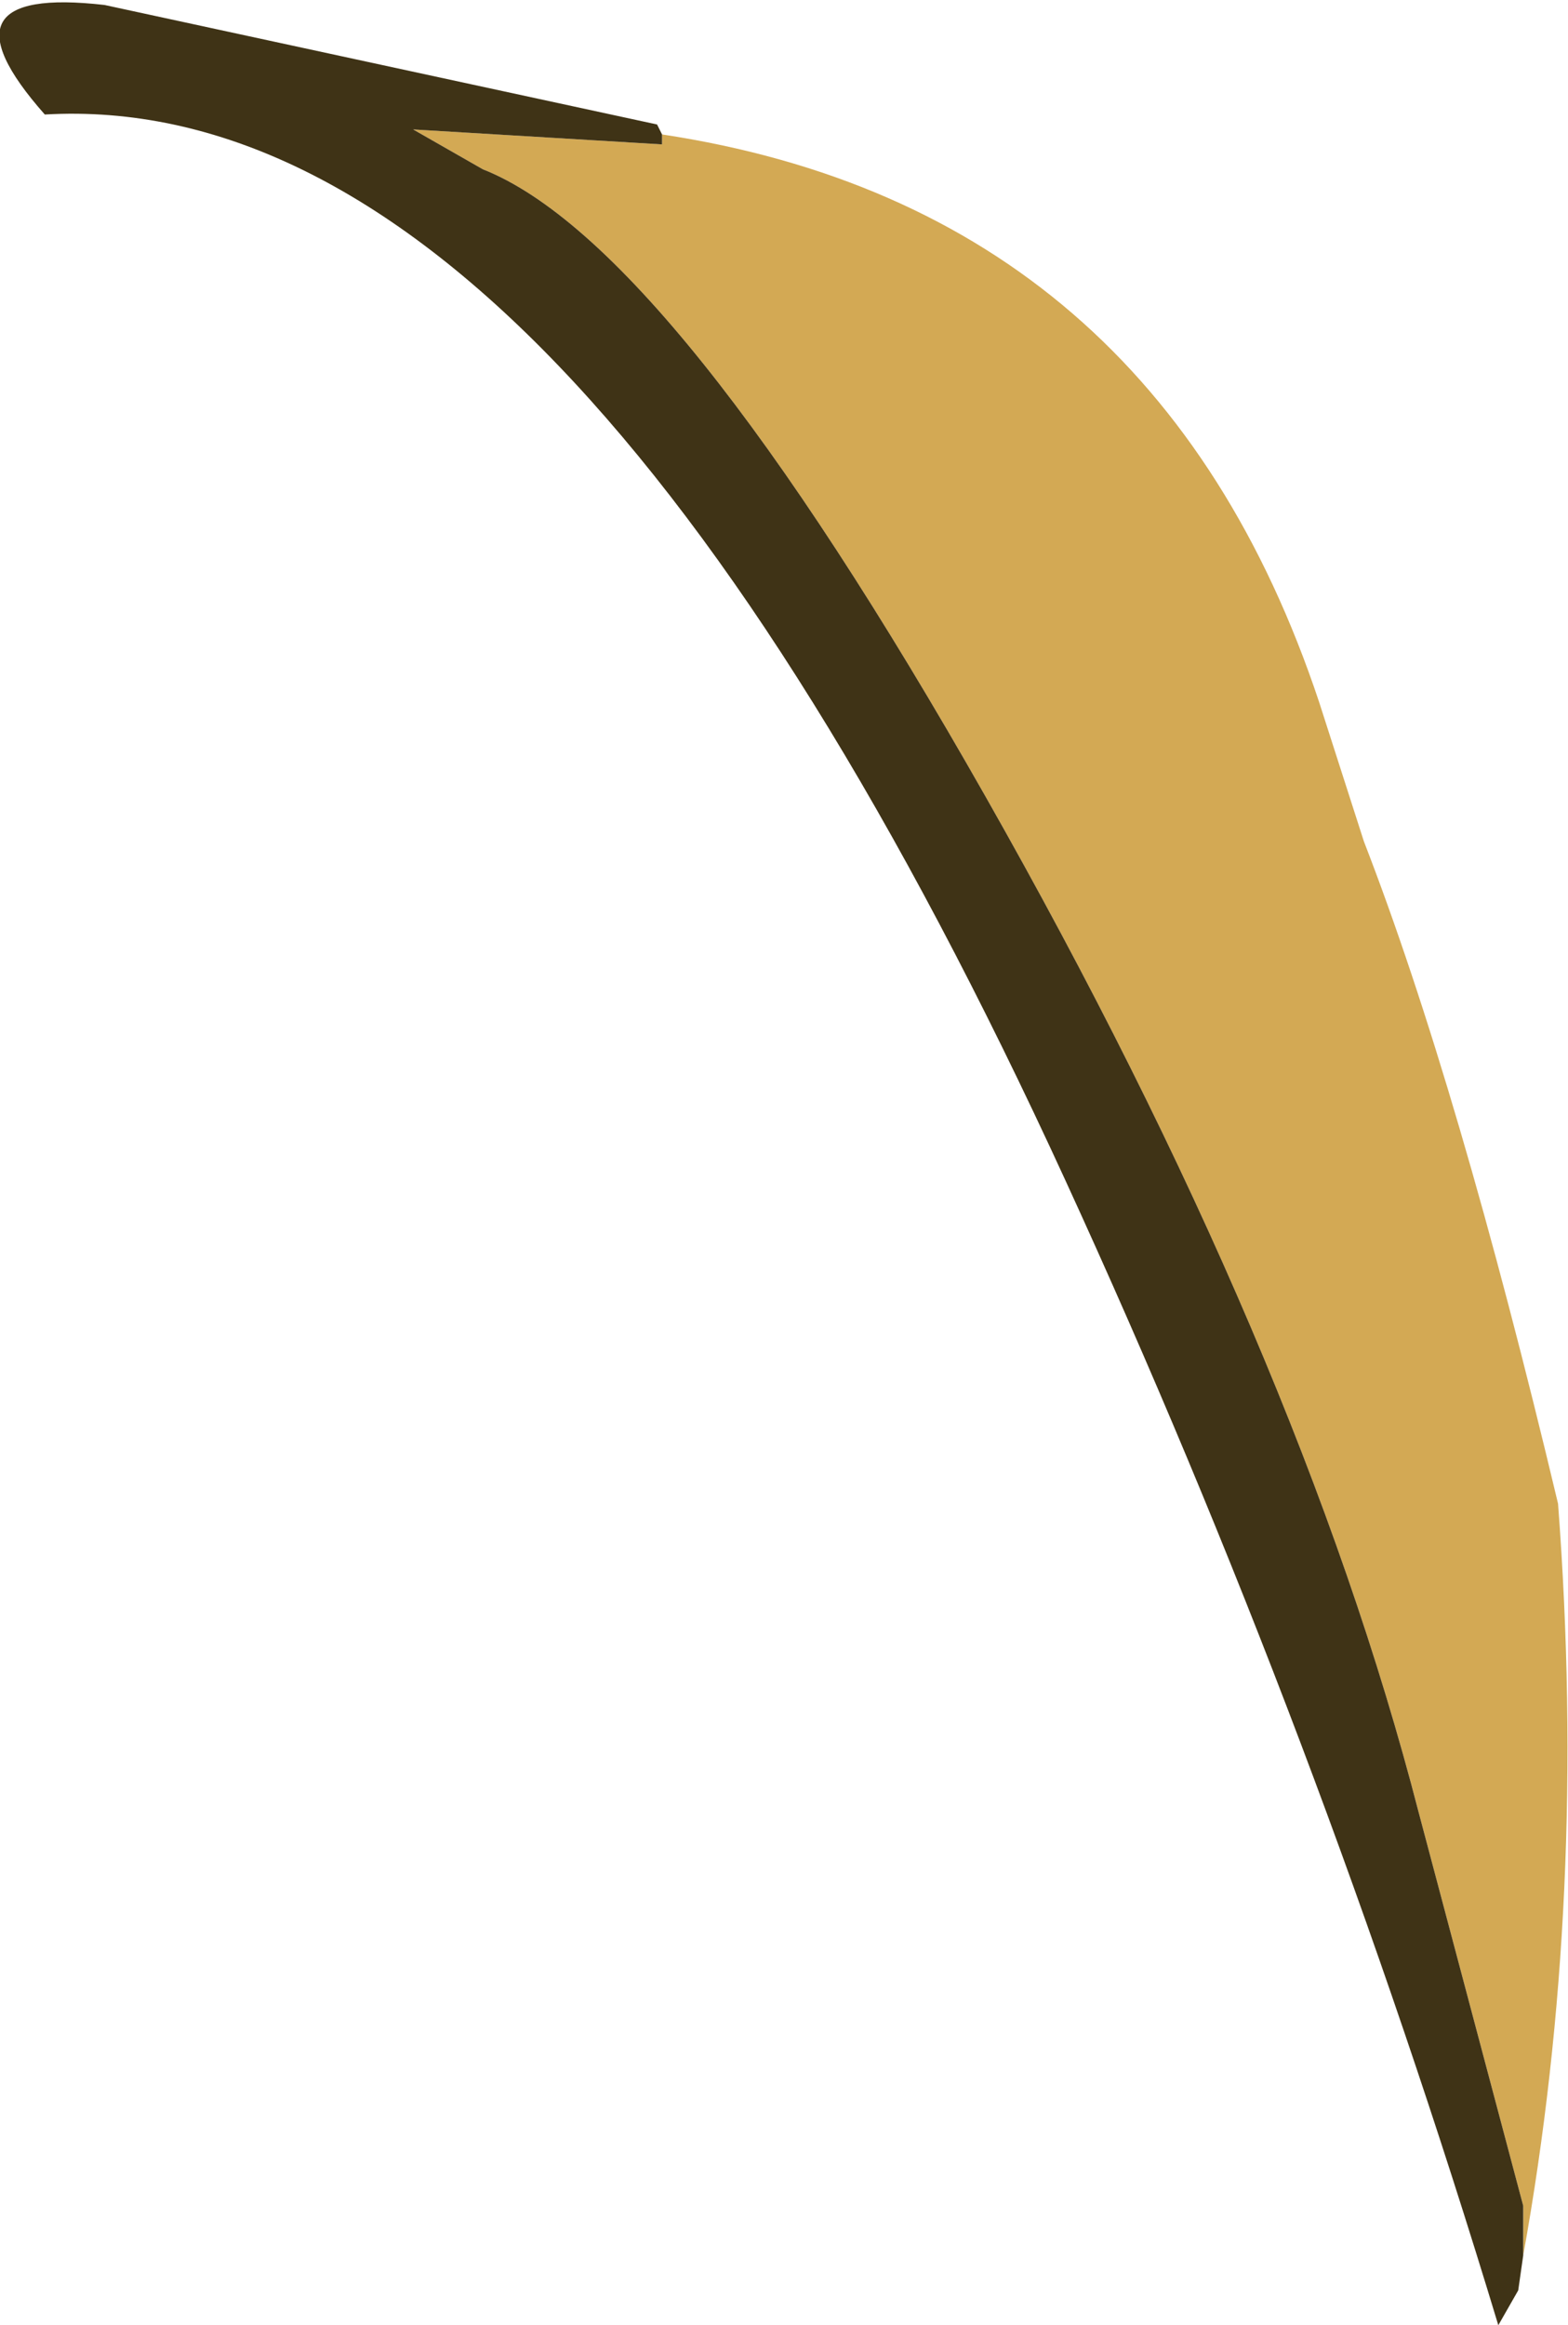 <?xml version="1.0" encoding="UTF-8" standalone="no"?>
<svg xmlns:xlink="http://www.w3.org/1999/xlink" height="23.35px" width="15.75px" xmlns="http://www.w3.org/2000/svg">
  <g transform="matrix(1.0, 0.0, 0.0, 1.0, 0.95, 0.65)">
    <path d="M5.7 0.7 Q10.65 1.45 12.3 6.4 L12.75 7.8 Q13.7 10.25 14.7 14.45 15.0 18.4 14.35 22.0 L14.35 21.5 13.3 17.55 Q12.1 12.9 8.95 7.35 5.8 1.8 3.9 1.05 L3.2 0.65 5.7 0.8 5.7 0.7" fill="#d3a954" fill-rule="evenodd" stroke="none"/>
    <path d="M14.35 22.0 L14.3 22.35 14.1 22.7 Q12.3 16.75 9.75 11.2 4.7 0.2 -0.5 0.5 -1.65 -0.8 0.1 -0.6 L5.65 0.6 5.7 0.7 5.7 0.8 3.2 0.65 3.9 1.05 Q5.8 1.8 8.95 7.35 12.1 12.9 13.3 17.55 L14.35 21.5 14.35 22.0" fill="#3f3316" fill-rule="evenodd" stroke="none"/>
  </g>
</svg>
